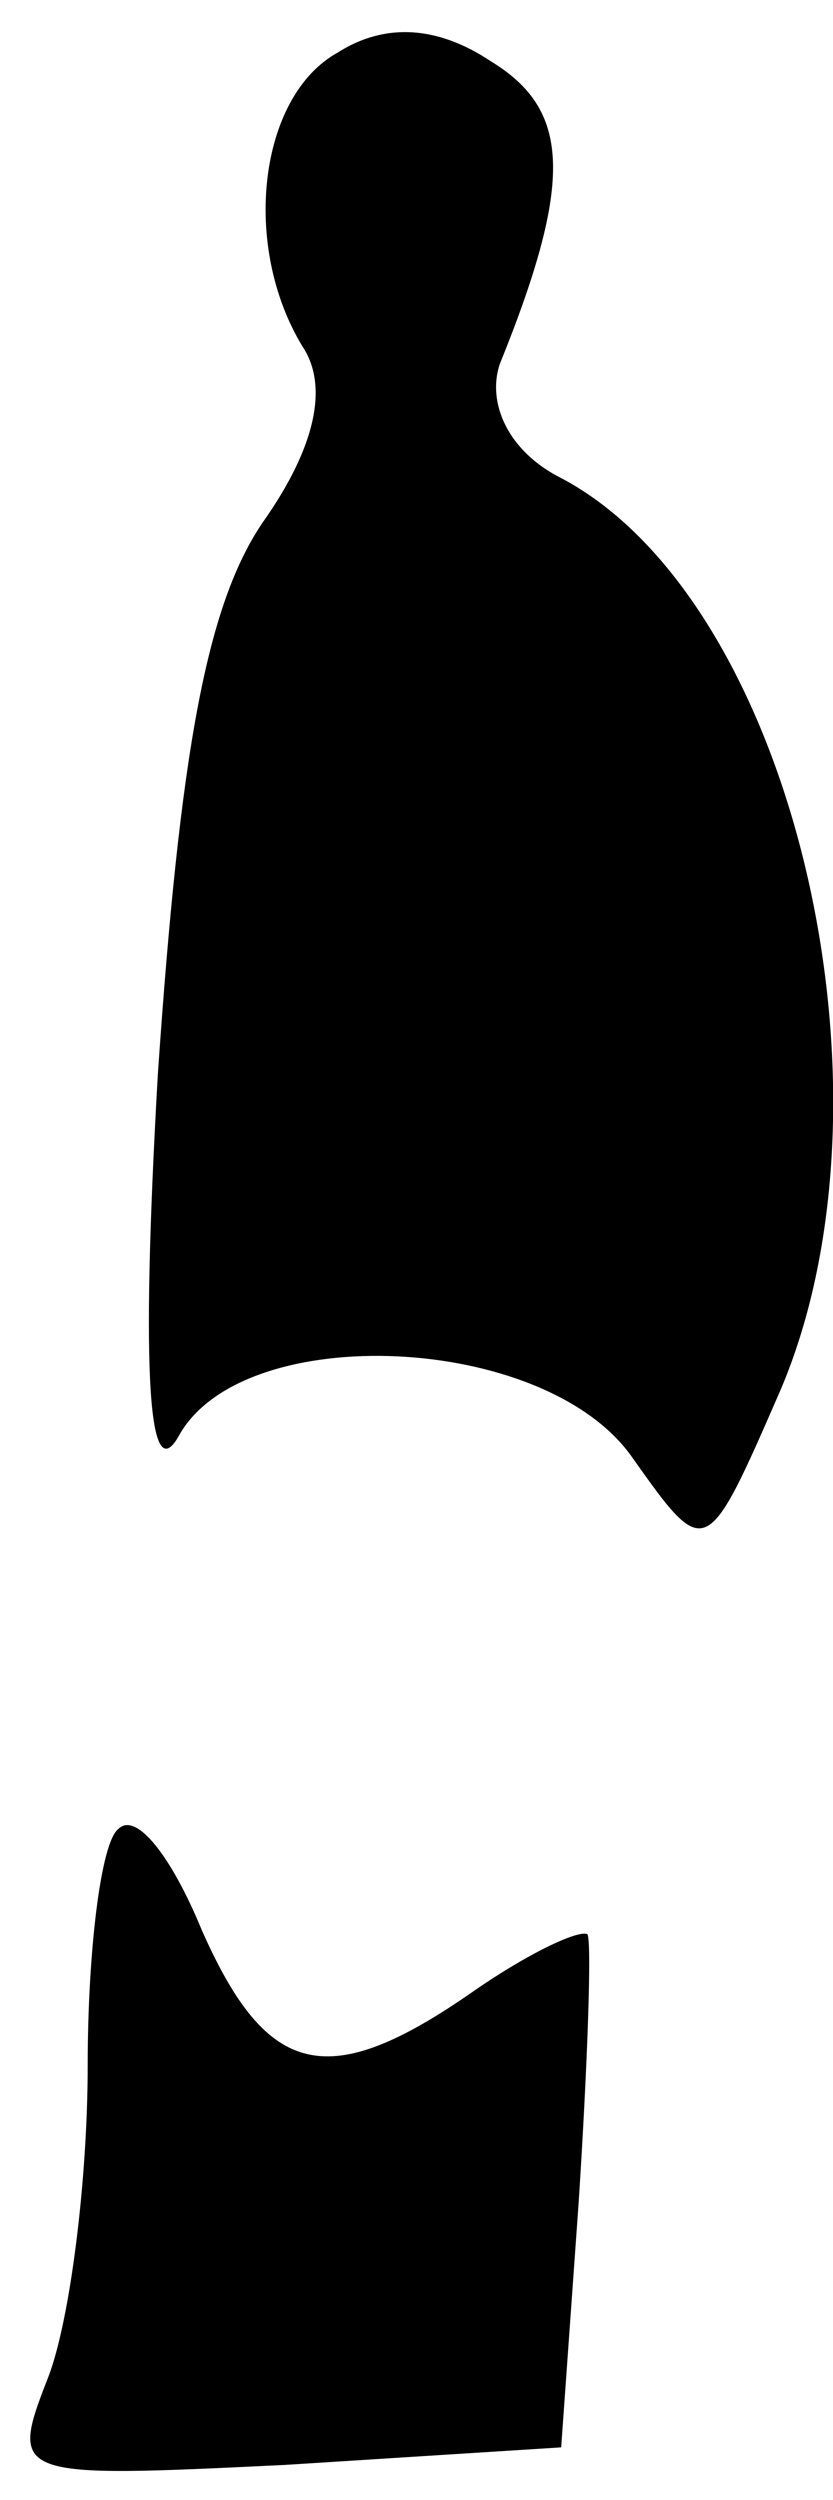 <?xml version="1.0" standalone="no"?>
<!DOCTYPE svg PUBLIC "-//W3C//DTD SVG 20010904//EN"
 "http://www.w3.org/TR/2001/REC-SVG-20010904/DTD/svg10.dtd">
<svg version="1.0" xmlns="http://www.w3.org/2000/svg"
 width="19pt" height="57pt" viewBox="0 0 19 57"
 preserveAspectRatio="xMidYMid meet">
<g transform="translate(0,57) scale(0.1,-0.1)"
fill="#000000" stroke="none">
<path fill="#000000" stroke="none" d="M77 558 c-18 -10 -22 -44 -8 -67 6 -9
3 -23 -9 -40 -13 -19 -19 -53 -24 -126 -4 -70 -2 -95 5 -82 15 26 83 23 103
-5 17 -24 17 -24 34 15 29 68 3 180 -50 208 -12 6 -17 17 -14 26 17 42 16 58
-2 69 -12 8 -24 9 -35 2z"/>
<path fill="#000000" stroke="none" d="M27 153 c-4 -3 -7 -28 -7 -54 0 -26 -4
-58 -9 -71 -9 -23 -8 -23 54 -20 l63 4 4 56 c2 31 3 59 2 61 -2 1 -13 -4 -26
-13 -33 -23 -47 -20 -62 14 -7 17 -15 27 -19 23z"/>
</g>
</svg>
